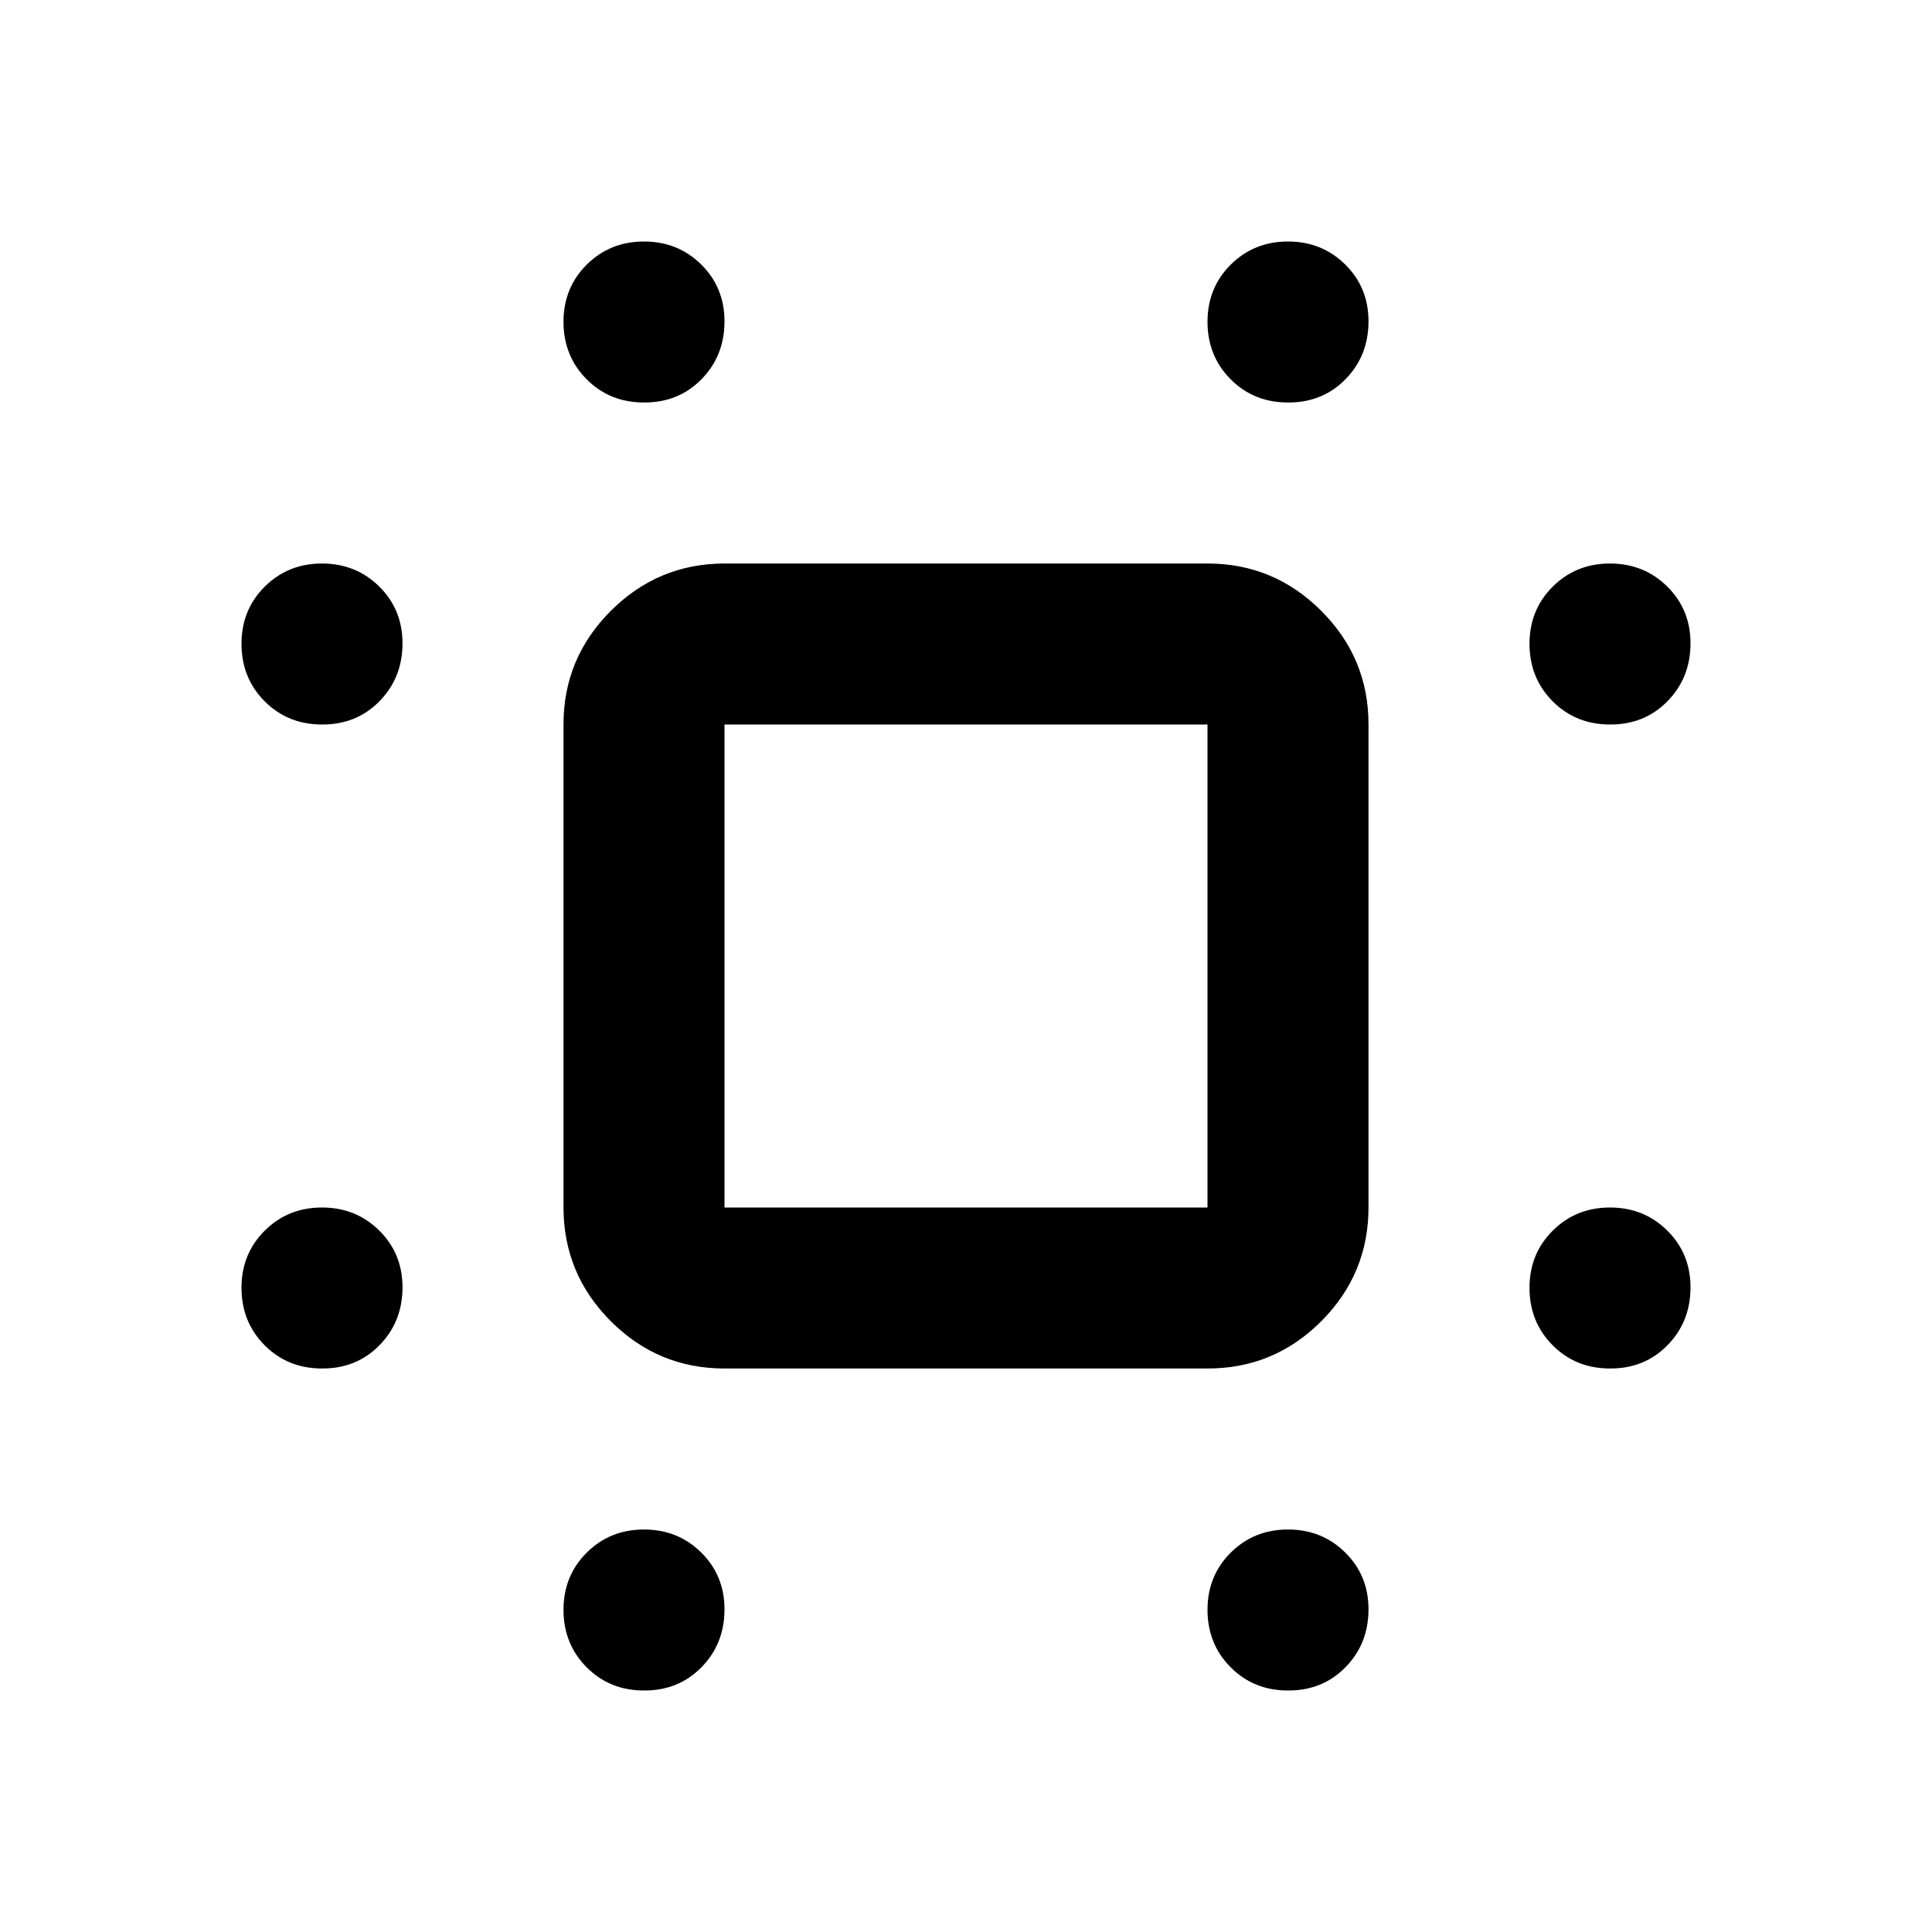 <svg xmlns="http://www.w3.org/2000/svg" xmlns:xlink="http://www.w3.org/1999/xlink" width="24" height="24" viewBox="0 0 24 24"><path fill="currentColor" d="M8 5q-.425 0-.712-.288T7 4t.288-.712T8 3t.713.288T9 4t-.288.713T8 5m8 0q-.425 0-.712-.288T15 4t.288-.712T16 3t.713.288T17 4t-.288.713T16 5M4 9q-.425 0-.712-.288T3 8t.288-.712T4 7t.713.288T5 8t-.288.713T4 9m16 0q-.425 0-.712-.288T19 8t.288-.712T20 7t.713.288T21 8t-.288.713T20 9M4 17q-.425 0-.712-.288T3 16t.288-.712T4 15t.713.288T5 16t-.288.713T4 17m16 0q-.425 0-.712-.288T19 16t.288-.712T20 15t.713.288T21 16t-.288.713T20 17M8 21q-.425 0-.712-.288T7 20t.288-.712T8 19t.713.288T9 20t-.288.713T8 21m8 0q-.425 0-.712-.288T15 20t.288-.712T16 19t.713.288T17 20t-.288.713T16 21m-7-4q-.825 0-1.412-.587T7 15V9q0-.825.588-1.412T9 7h6q.825 0 1.413.588T17 9v6q0 .825-.587 1.413T15 17zm0-2h6V9H9zm3-3"/></svg>